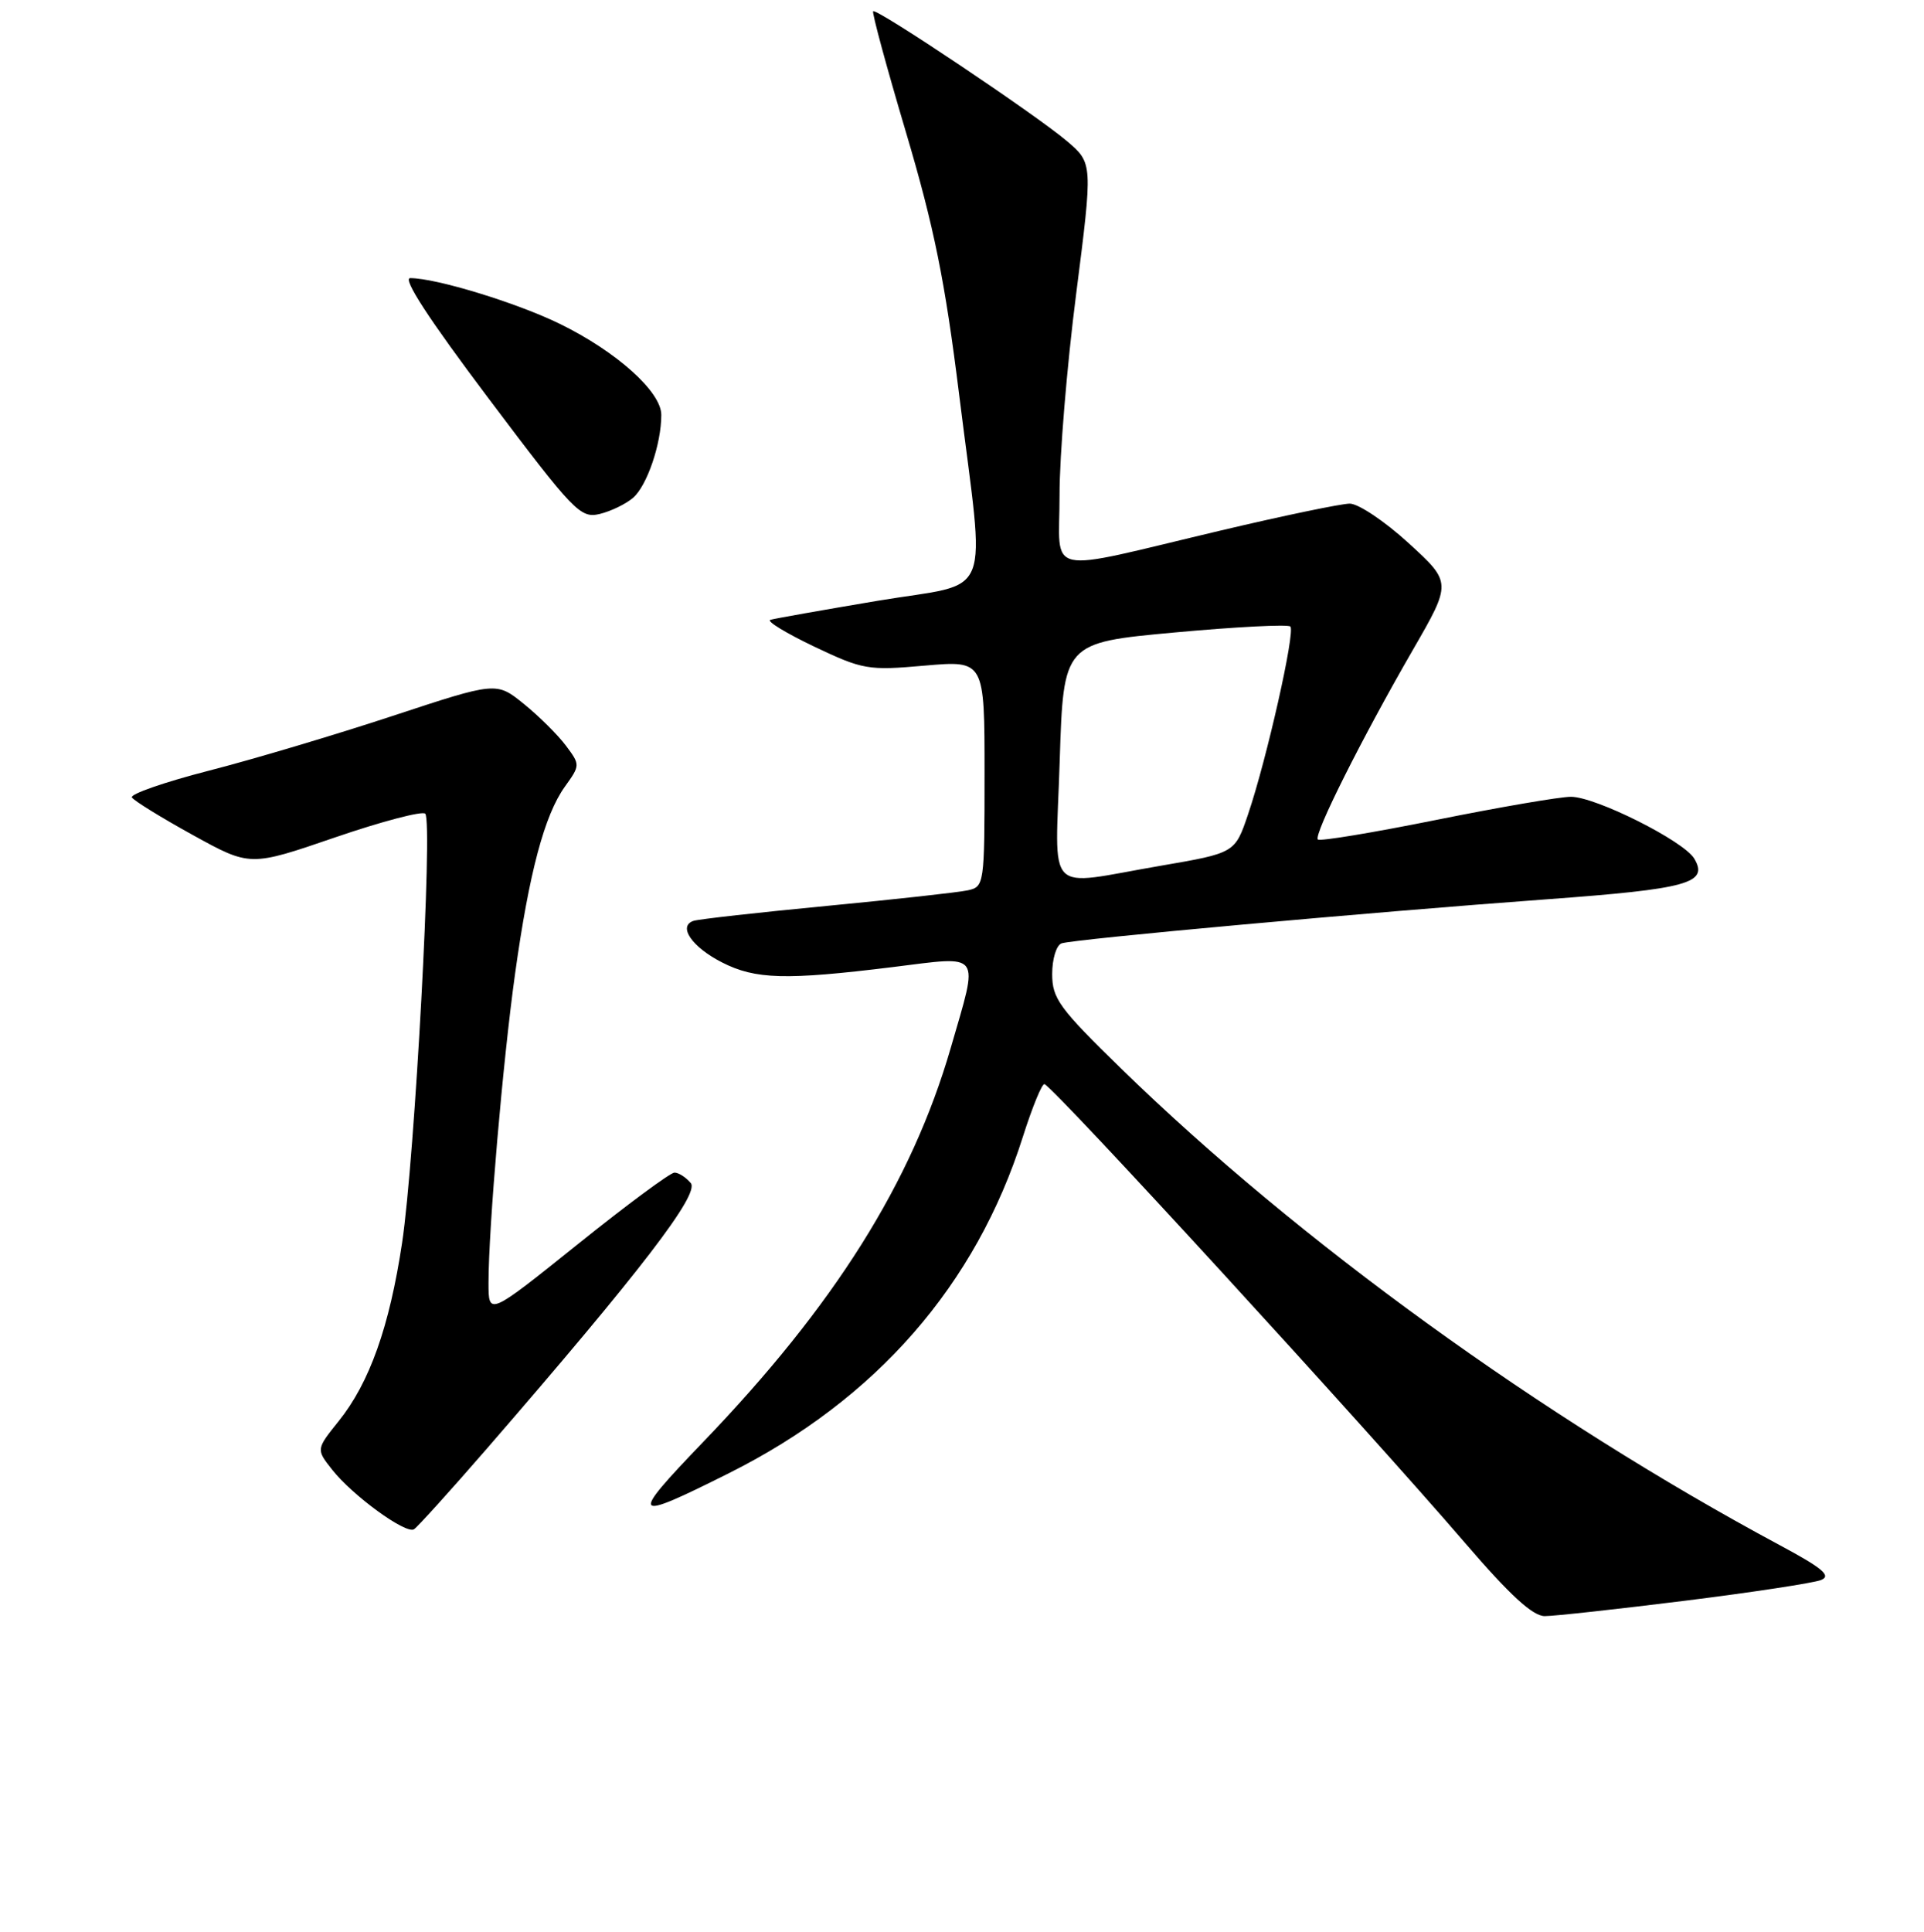 <?xml version="1.0" encoding="UTF-8" standalone="no"?>
<!DOCTYPE svg PUBLIC "-//W3C//DTD SVG 1.1//EN" "http://www.w3.org/Graphics/SVG/1.1/DTD/svg11.dtd" >
<svg xmlns="http://www.w3.org/2000/svg" xmlns:xlink="http://www.w3.org/1999/xlink" version="1.1" viewBox="0 0 256 257">
 <g >
 <path fill="currentColor"
d=" M 224.15 212.96 C 233.14 211.84 241.31 210.59 242.30 210.20 C 243.71 209.63 242.53 208.63 236.80 205.56 C 205.18 188.58 172.78 165.15 149.25 142.23 C 140.93 134.12 140.00 132.85 140.00 129.58 C 140.00 127.56 140.56 125.74 141.25 125.50 C 142.86 124.94 182.13 121.37 205.80 119.64 C 224.62 118.26 227.38 117.50 225.43 114.22 C 224.02 111.87 212.31 106.00 209.02 106.00 C 207.55 106.00 199.48 107.39 191.09 109.08 C 182.69 110.77 175.61 111.95 175.35 111.68 C 174.75 111.08 181.21 98.20 187.99 86.46 C 193.16 77.50 193.16 77.50 187.42 72.25 C 184.26 69.36 180.74 67.00 179.59 67.00 C 178.44 67.01 170.75 68.61 162.50 70.56 C 138.43 76.26 141.00 76.82 140.98 65.88 C 140.97 60.72 141.96 48.67 143.19 39.10 C 145.41 21.71 145.41 21.71 141.96 18.77 C 137.80 15.24 116.63 1.06 116.18 1.50 C 116.00 1.67 117.97 8.94 120.56 17.65 C 124.30 30.26 125.74 37.39 127.62 52.50 C 131.11 80.57 132.40 77.31 116.75 79.93 C 109.46 81.16 103.05 82.29 102.50 82.46 C 101.95 82.63 104.57 84.22 108.31 86.01 C 114.82 89.10 115.49 89.22 123.06 88.55 C 131.00 87.86 131.00 87.86 131.00 102.91 C 131.00 117.71 130.96 117.97 128.75 118.45 C 127.51 118.72 119.08 119.65 110.00 120.52 C 100.92 121.39 92.95 122.28 92.27 122.51 C 90.16 123.22 92.07 126.00 96.08 128.04 C 100.51 130.30 104.55 130.41 118.75 128.66 C 130.81 127.17 130.26 126.42 126.50 139.42 C 121.30 157.34 111.05 173.65 93.52 191.88 C 83.65 202.15 83.96 202.51 97.00 195.98 C 116.56 186.19 129.85 170.98 136.10 151.23 C 137.37 147.24 138.66 144.09 138.98 144.23 C 140.52 144.94 181.67 189.83 194.92 205.25 C 200.90 212.21 203.94 215.00 205.54 215.00 C 206.78 215.00 215.15 214.08 224.15 212.96 Z  M 64.78 192.72 C 85.25 169.11 93.12 158.85 91.91 157.39 C 91.28 156.63 90.30 156.00 89.74 156.00 C 89.19 156.00 83.39 160.29 76.87 165.53 C 65.00 175.05 65.00 175.05 65.00 170.67 C 65.00 163.39 66.91 141.19 68.54 129.50 C 70.41 116.08 72.45 108.42 75.17 104.64 C 77.20 101.81 77.21 101.75 75.30 99.20 C 74.24 97.78 71.72 95.28 69.71 93.65 C 66.05 90.69 66.05 90.69 52.28 95.23 C 44.70 97.73 33.68 101.02 27.78 102.53 C 21.88 104.05 17.28 105.65 17.55 106.09 C 17.83 106.53 21.47 108.78 25.66 111.09 C 33.27 115.29 33.27 115.29 44.57 111.41 C 50.78 109.28 56.19 107.86 56.58 108.25 C 57.61 109.28 55.19 154.10 53.50 165.34 C 51.82 176.50 49.17 183.96 45.06 189.07 C 42.06 192.81 42.06 192.81 44.19 195.51 C 46.90 198.96 53.99 204.12 55.08 203.45 C 55.54 203.16 59.90 198.34 64.78 192.72 Z  M 84.24 66.22 C 86.09 64.61 87.99 59.05 87.99 55.20 C 88.00 52.13 82.04 46.78 74.50 43.09 C 68.76 40.28 58.03 37.00 54.58 37.00 C 53.51 37.00 57.08 42.48 65.01 53.01 C 76.36 68.09 77.22 68.98 79.78 68.38 C 81.28 68.02 83.28 67.05 84.24 66.22 Z  M 141.00 101.25 C 141.50 85.50 141.50 85.50 156.31 84.14 C 164.45 83.39 171.37 83.04 171.69 83.35 C 172.37 84.04 168.54 101.04 166.06 108.34 C 164.32 113.48 164.32 113.48 154.41 115.18 C 138.80 117.85 140.42 119.54 141.00 101.25 Z "/>
</g>
</svg>